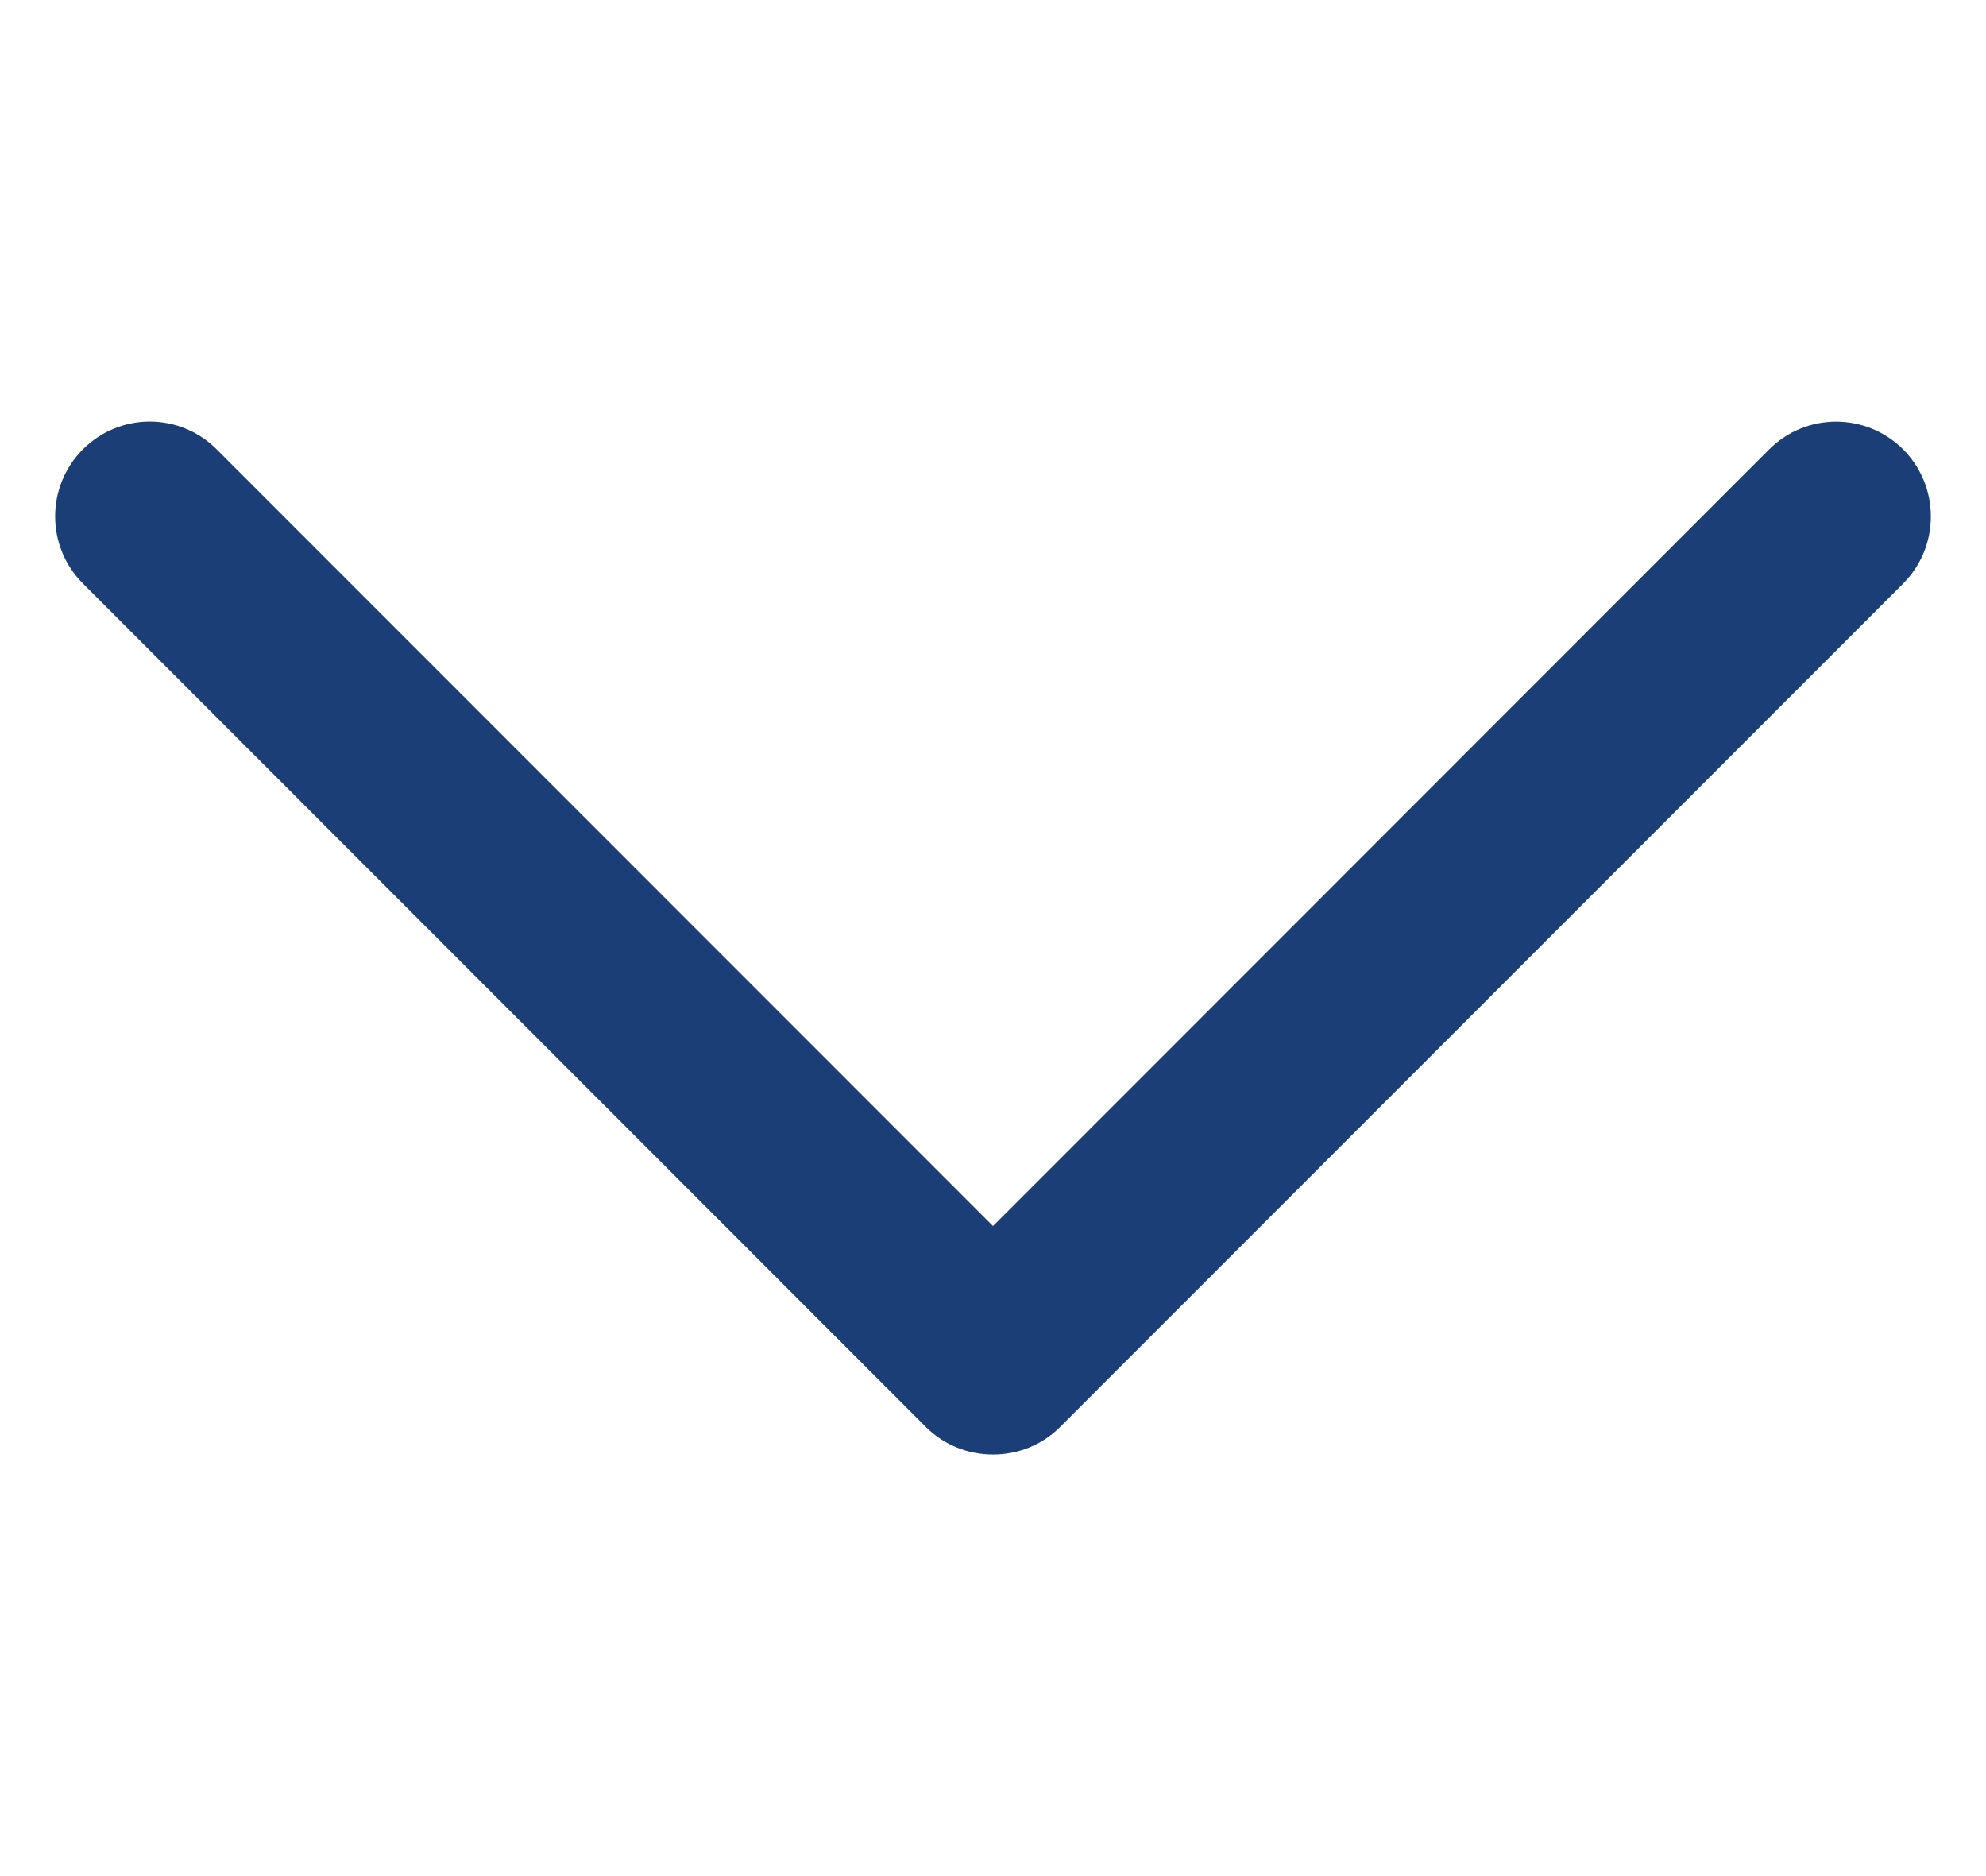 <svg width="18" height="17" viewBox="0 0 18 17" fill="none" xmlns="http://www.w3.org/2000/svg">
<g clip-path="url(#clip0_586_6966)">
<path d="M8.393 12.932L0.751 5.287C0.416 4.951 0.416 4.408 0.751 4.072C1.086 3.736 1.629 3.736 1.964 4.072L9 11.11L16.035 4.072C16.37 3.737 16.913 3.737 17.249 4.072C17.584 4.408 17.584 4.952 17.249 5.288L9.607 12.932C9.276 13.263 8.724 13.263 8.393 12.932Z" fill="#1C3E77"/>
</g>
<defs>
<clipPath id="clip0_586_6966">
<rect width="17" height="17" fill="white" transform="matrix(-4.37114e-08 1 1 4.37114e-08 0.5 0)"/>
</clipPath>
</defs>
</svg>
